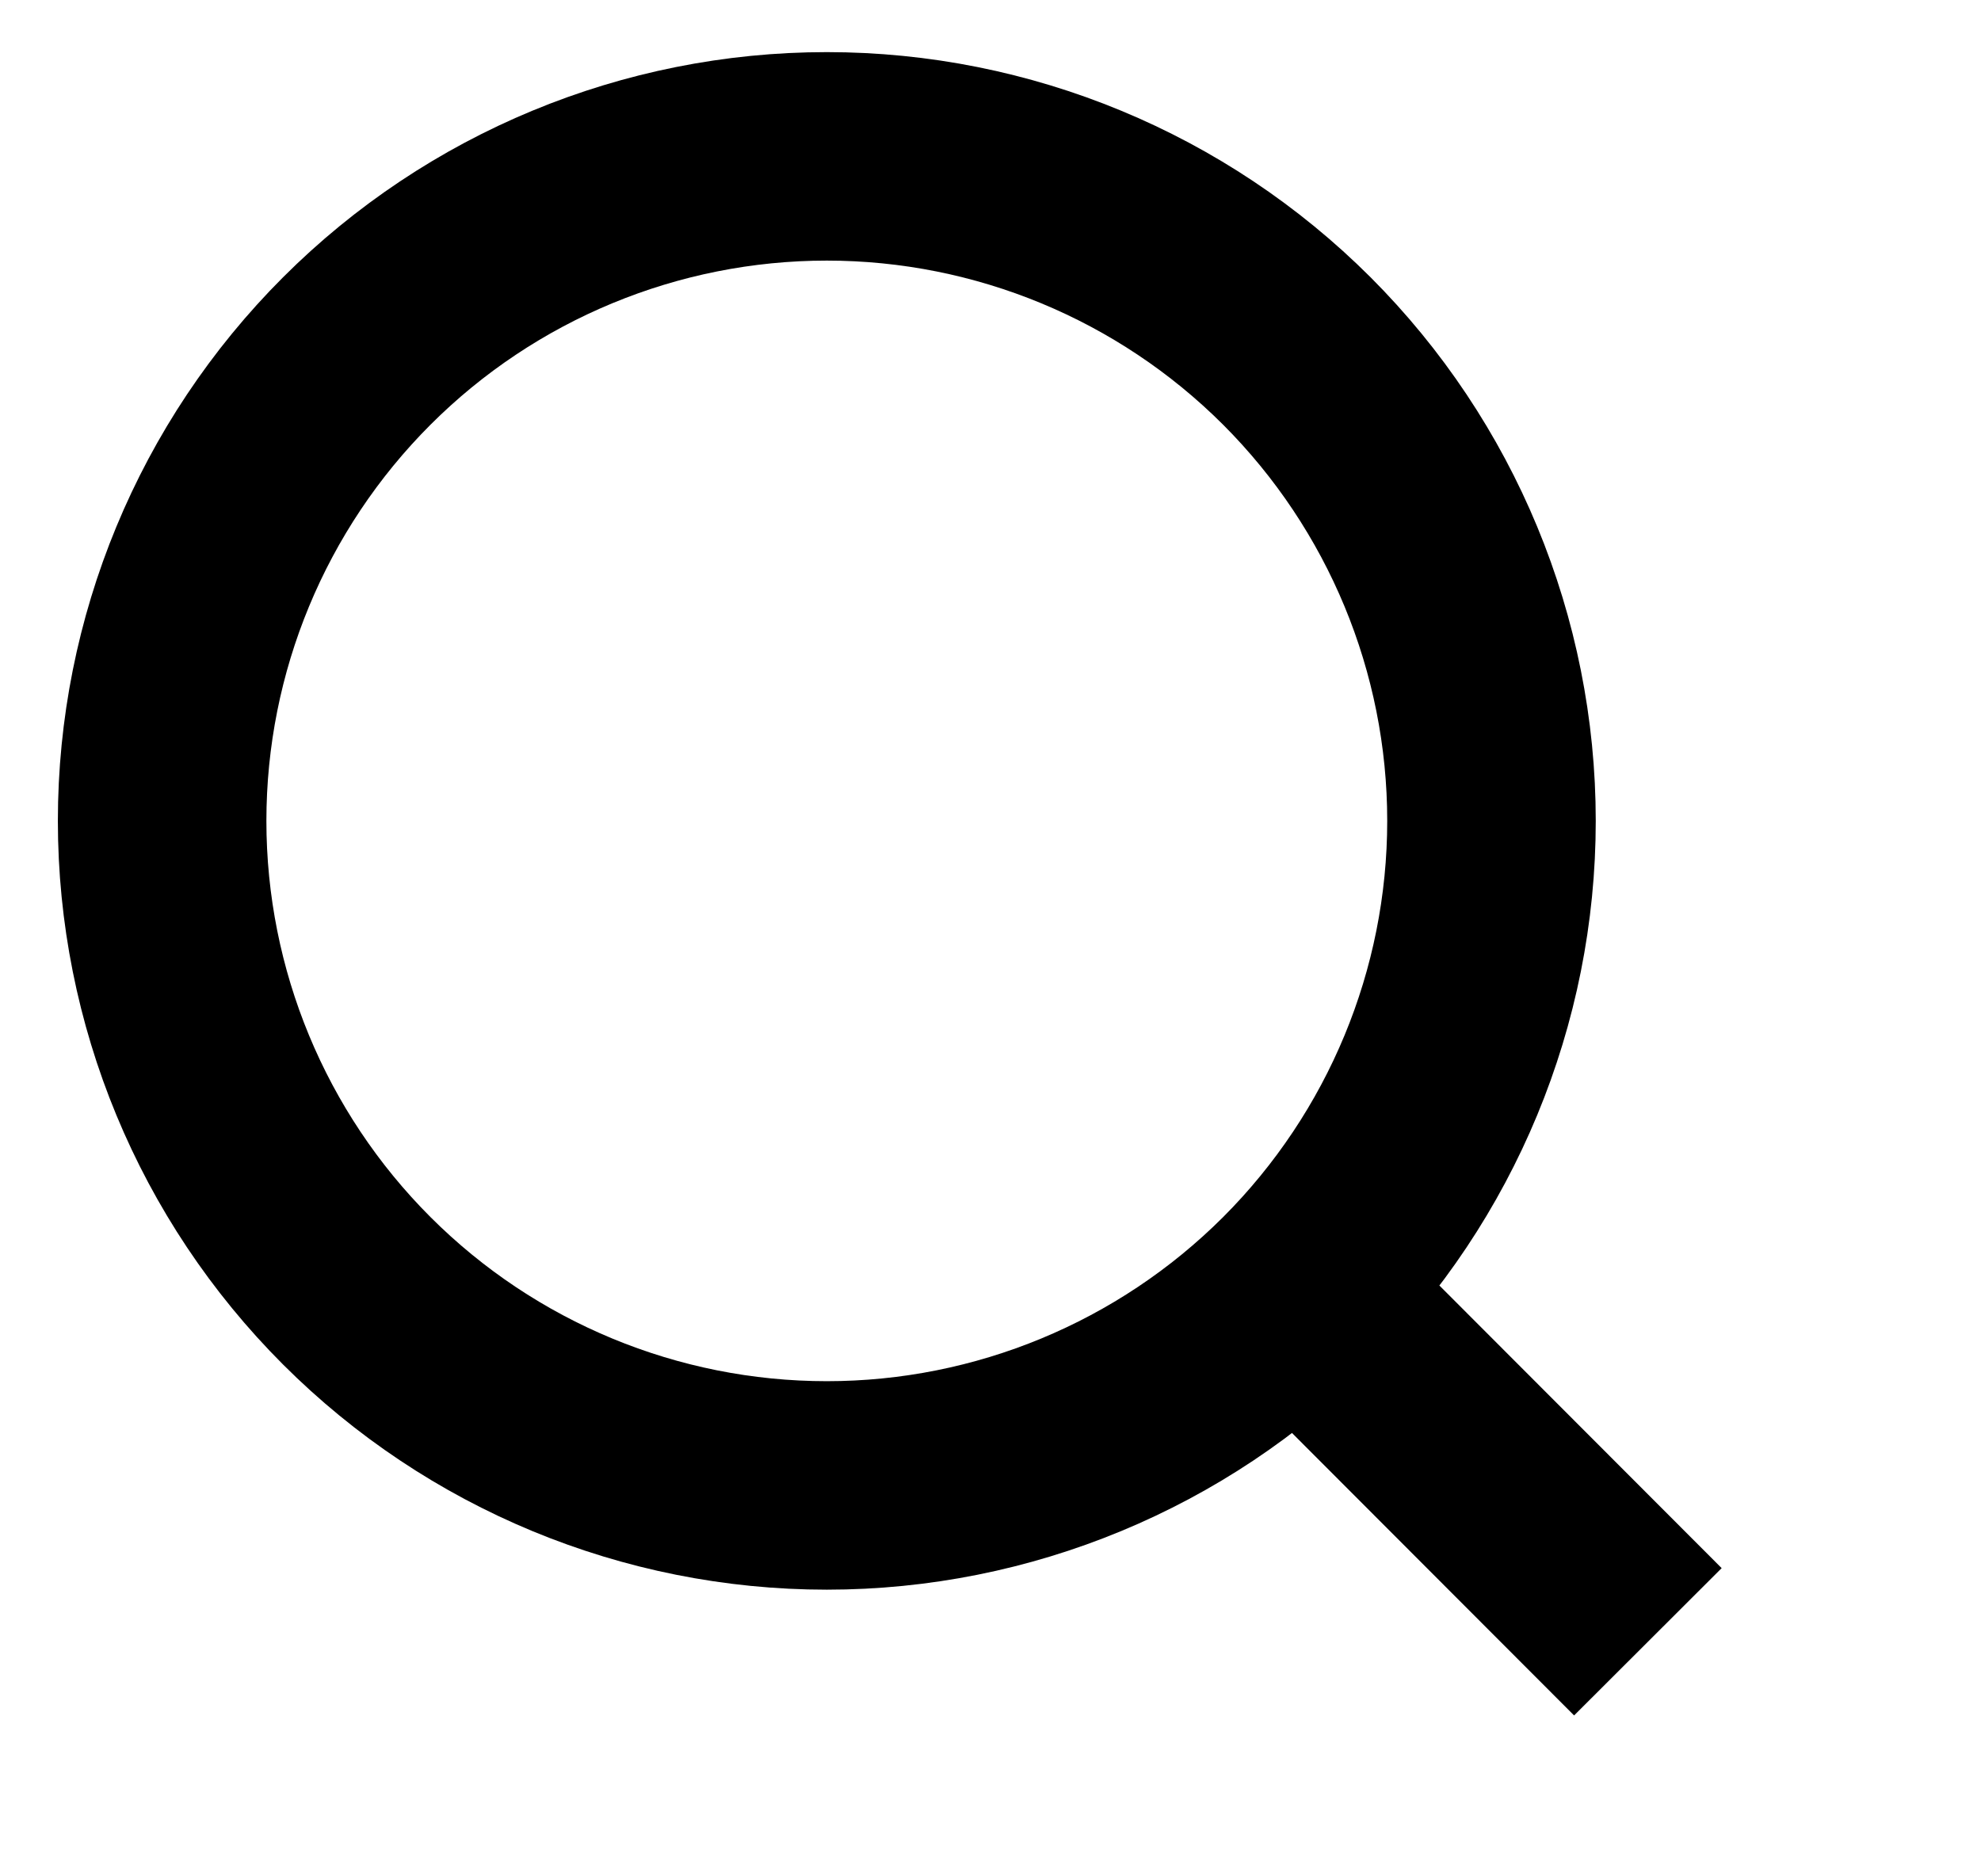 <svg width="19" height="18" viewBox="0 0 19 18" fill="none" xmlns="http://www.w3.org/2000/svg">
<g clip-path="url(#clip0_578_1227)">
<path d="M15.805 15.75L12.44 12.38L15.805 15.75ZM14.305 7.875C14.305 9.566 13.633 11.187 12.438 12.383C11.242 13.578 9.62 14.25 7.93 14.25C6.239 14.25 4.617 13.578 3.422 12.383C2.226 11.187 1.555 9.566 1.555 7.875C1.555 6.184 2.226 4.563 3.422 3.367C4.617 2.172 6.239 1.5 7.93 1.5C9.62 1.5 11.242 2.172 12.438 3.367C13.633 4.563 14.305 6.184 14.305 7.875V7.875Z" stroke="black" stroke-width="2" stroke-linecap="round"/>
</g>
<defs>
<clipPath id="clip0_578_1227">
<rect width="18" height="18" fill="white" transform="translate(0.055)"/>
</clipPath>
</defs>
</svg>
